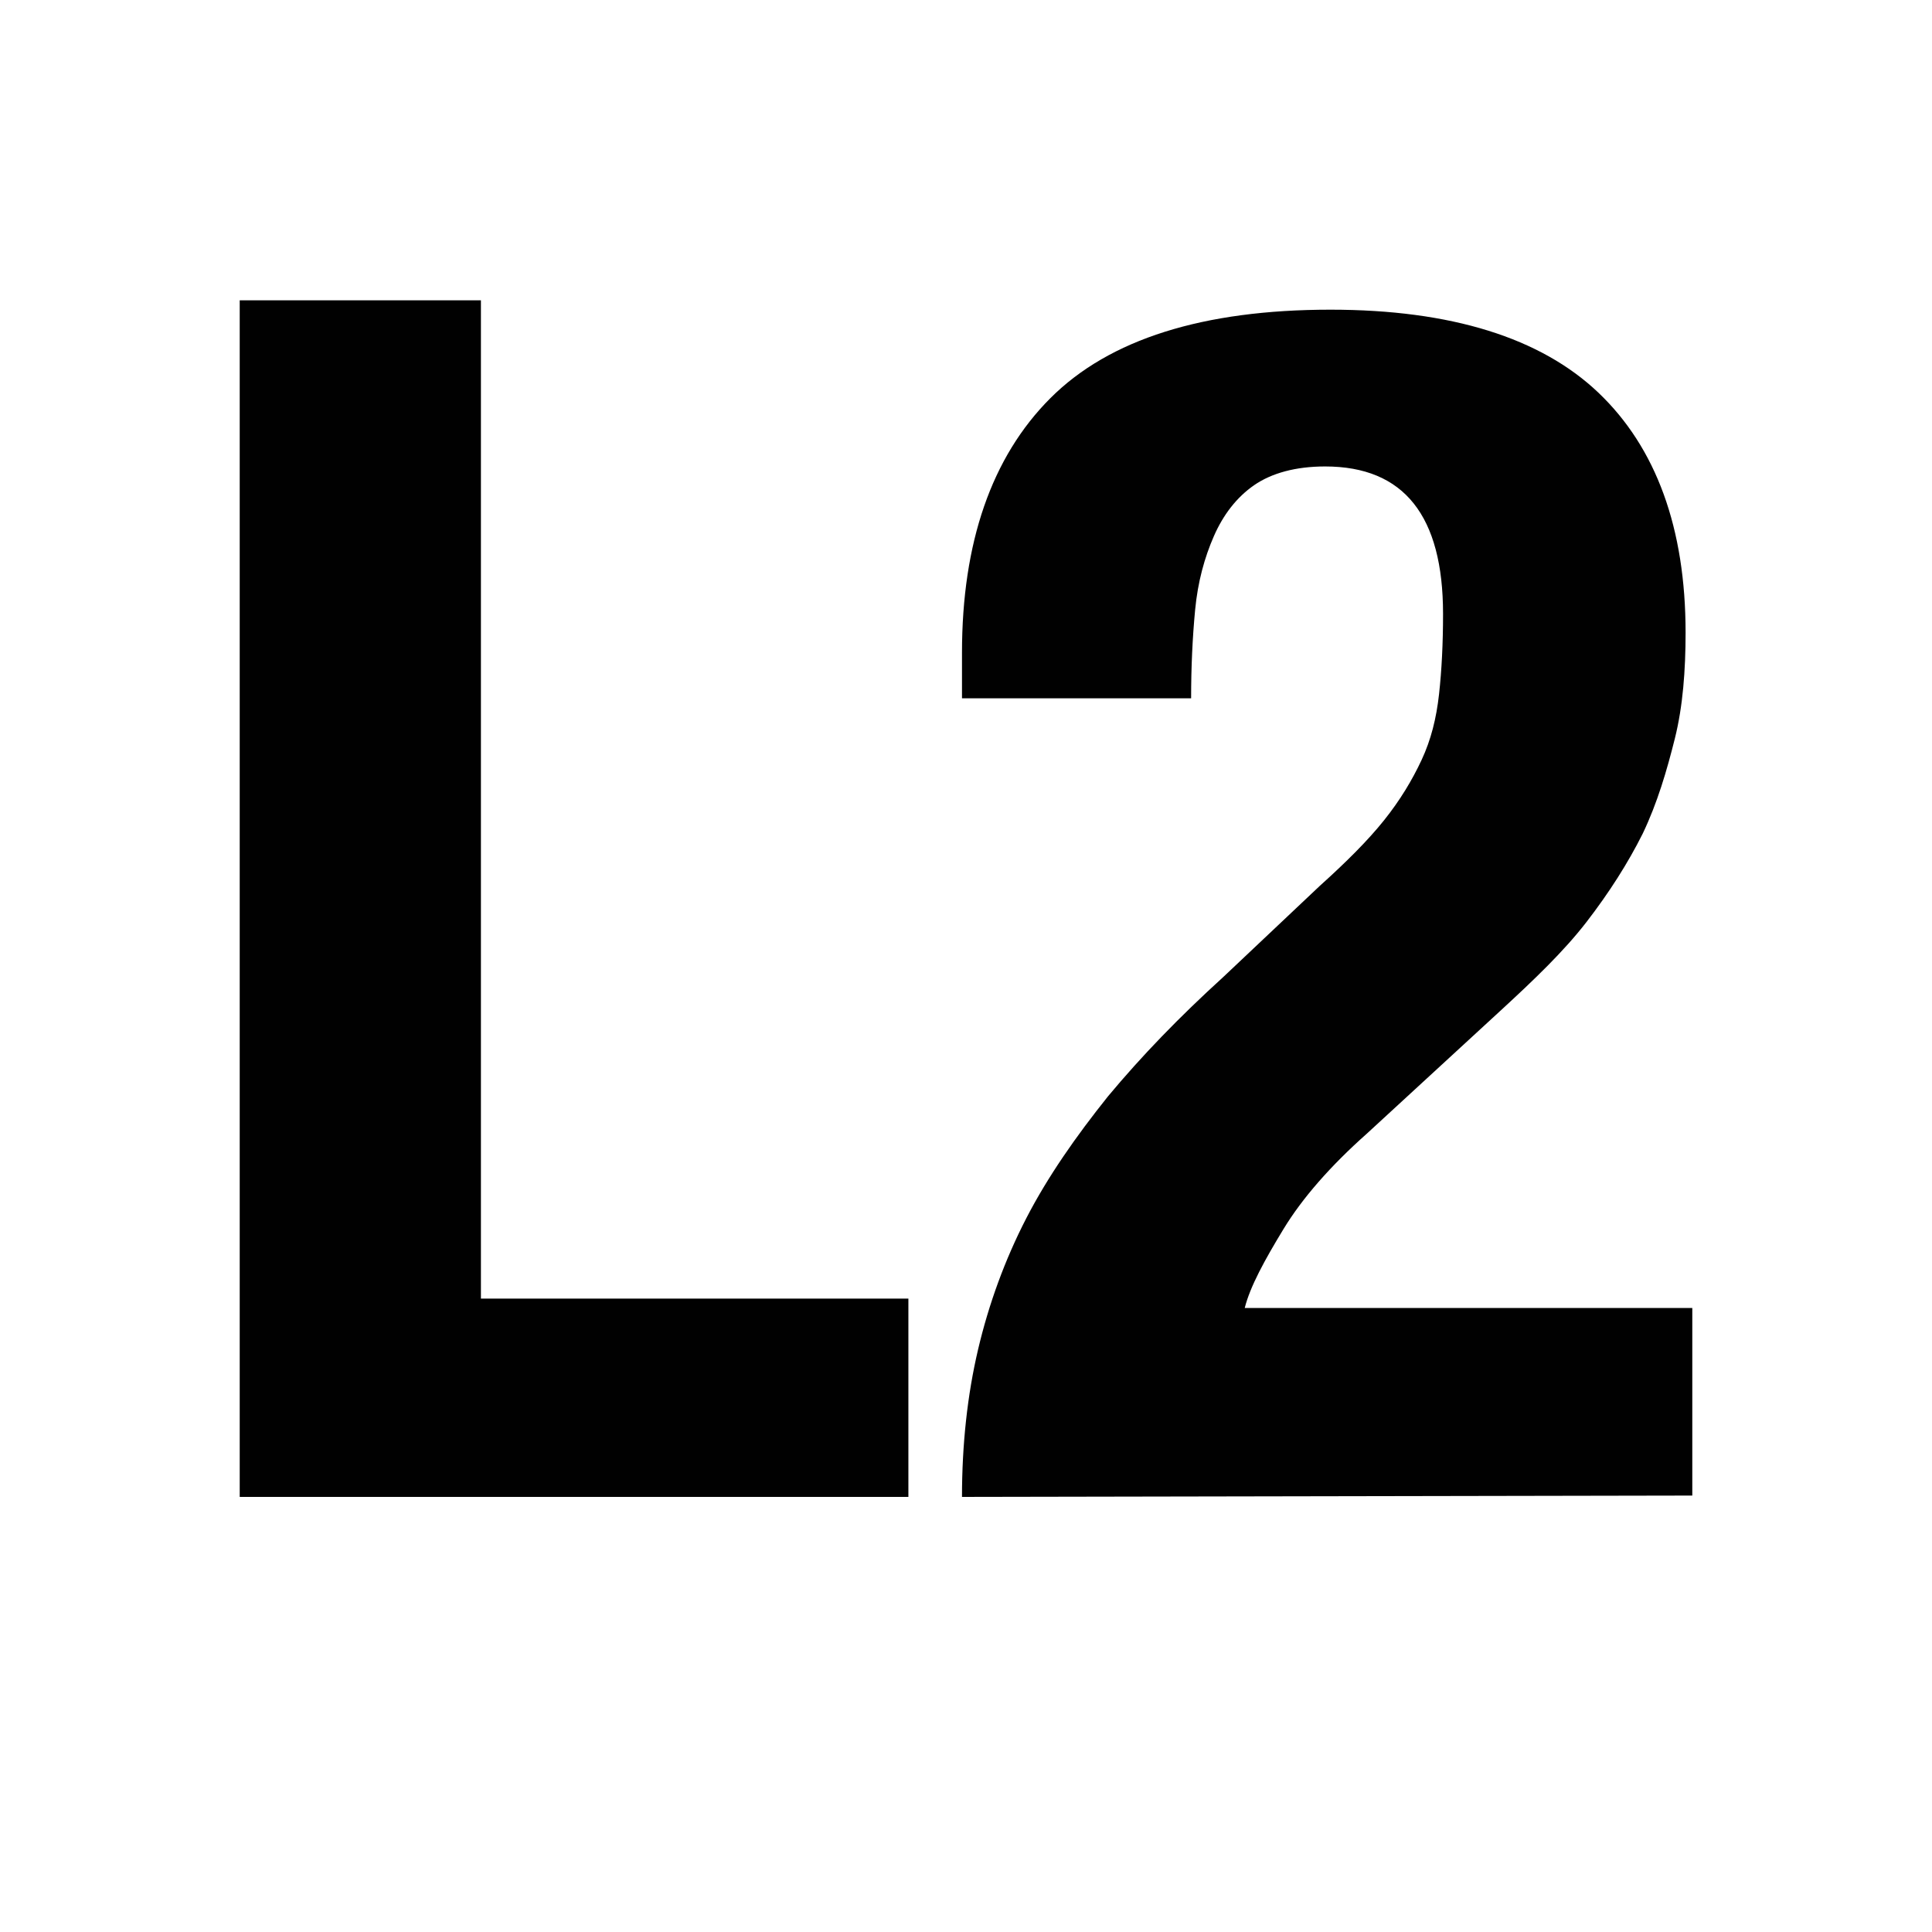 <?xml version="1.0" encoding="utf-8"?>
<!-- Generator: Adobe Illustrator 16.0.0, SVG Export Plug-In . SVG Version: 6.00 Build 0)  -->
<!DOCTYPE svg PUBLIC "-//W3C//DTD SVG 1.1//EN" "http://www.w3.org/Graphics/SVG/1.1/DTD/svg11.dtd">
<svg version="1.1" id="_x35_0m" xmlns="http://www.w3.org/2000/svg" xmlns:xlink="http://www.w3.org/1999/xlink" x="0px" y="0px"
	 width="144px" height="144px" viewBox="0 0 144 144" enable-background="new 0 0 144 144" xml:space="preserve">
<g>
	<path fill="#010101" d="M17.867,22.384h17.978V96.79h31.861v14.781H17.867V22.384z"/>
	<path fill="#010101" d="M71.701,111.571c0-3.895,0.4-7.591,1.198-10.985c0.799-3.396,1.999-6.691,3.596-9.788
		c1.598-3.096,3.696-6.093,6.092-9.088c2.497-2.997,5.294-5.893,8.59-8.891l7.191-6.79c1.998-1.798,3.596-3.396,4.794-4.894
		c1.199-1.5,2.098-2.998,2.796-4.495c0.7-1.497,1.099-3.097,1.299-4.894c0.199-1.798,0.299-3.796,0.299-5.992
		c0-7.291-2.896-10.987-8.79-10.987c-2.198,0-3.995,0.5-5.293,1.397c-1.298,0.9-2.297,2.197-2.997,3.796
		c-0.699,1.599-1.198,3.396-1.398,5.494c-0.199,2.097-0.299,4.294-0.299,6.592H71.701V48.65c0-8.188,2.197-14.582,6.591-18.976
		c4.395-4.396,11.386-6.592,20.875-6.592c8.989,0,15.68,2.098,19.975,6.192c4.294,4.094,6.492,10.086,6.492,17.878
		c0,2.796-0.2,5.491-0.799,7.889c-0.6,2.396-1.298,4.794-2.397,7.093c-1.099,2.196-2.497,4.393-4.194,6.592
		c-1.698,2.196-3.896,4.294-6.393,6.592l-9.987,9.188c-2.697,2.396-4.795,4.794-6.193,7.09c-1.398,2.298-2.497,4.296-2.896,5.893
		h33.359v13.982L71.701,111.571L71.701,111.571z"/>
</g>
</svg>
